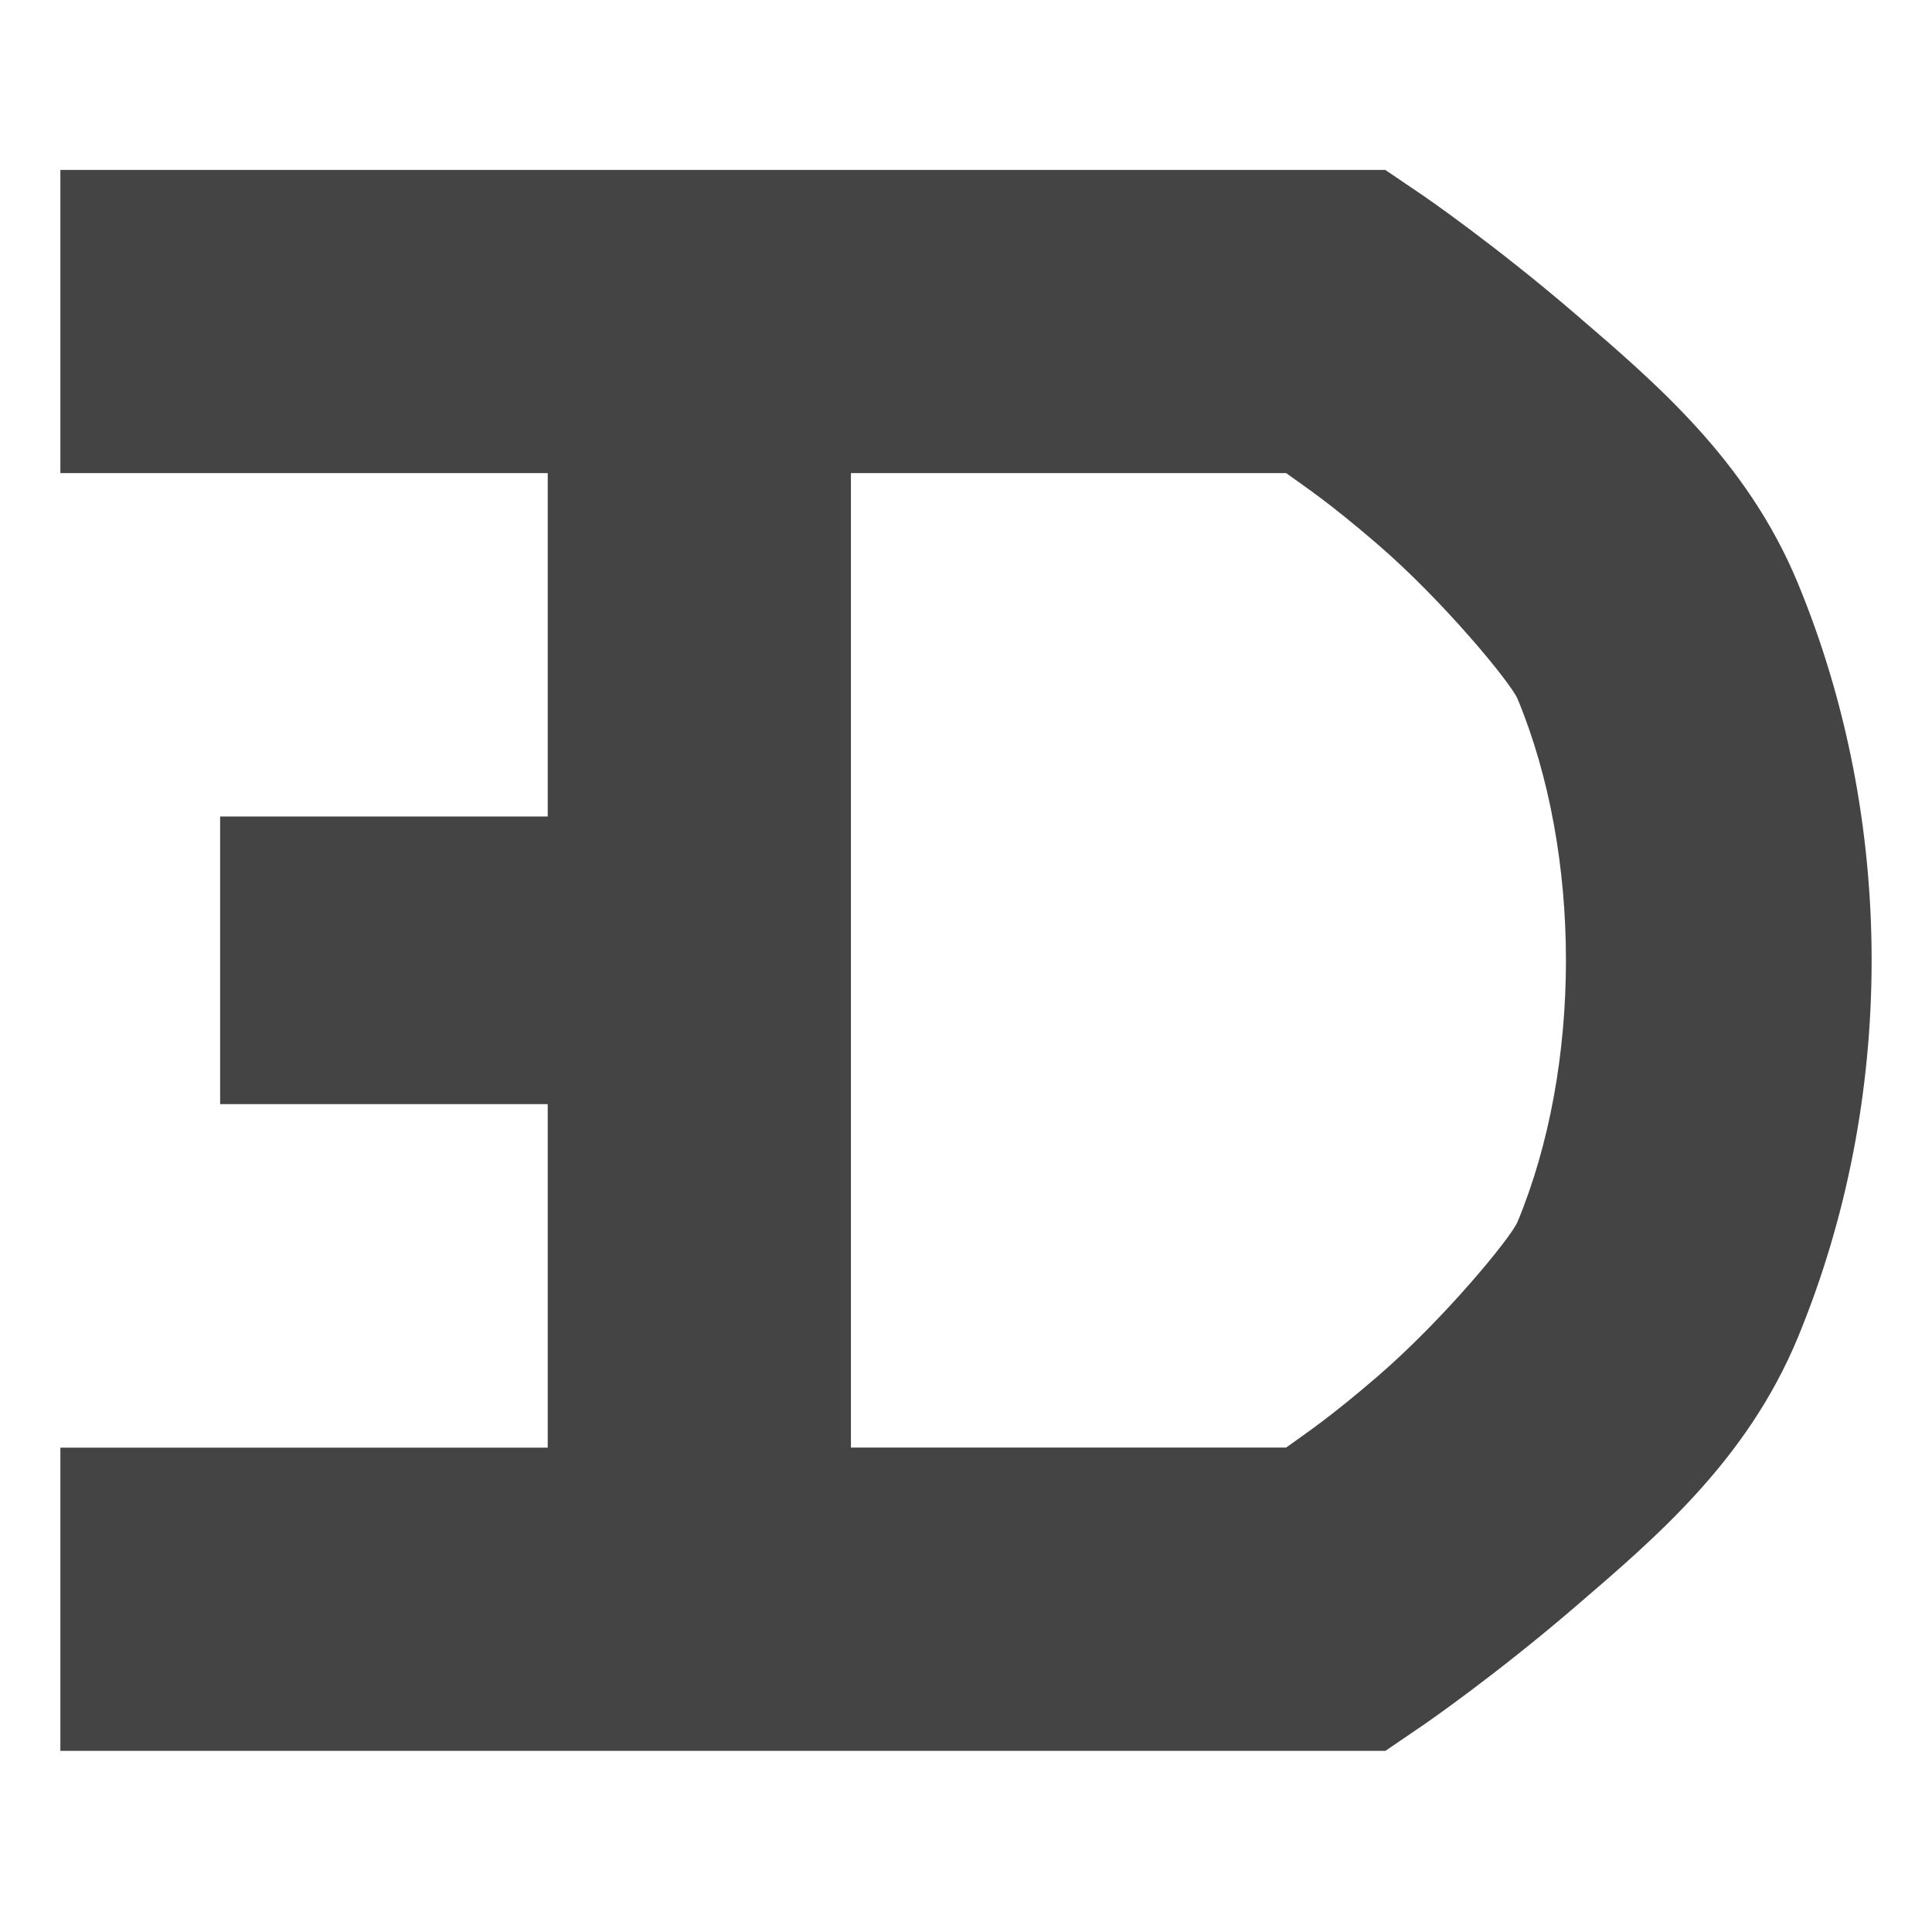 <svg xmlns="http://www.w3.org/2000/svg" width="16" height="16" version="1.1">
 <path fill="#444" d="M 0.5,1.407 V 3.918 H 4.536 V 6.762 H 1.823 v 2.382 H 4.536 V 11.989 H 0.5 V 14.5 h 5.291 1.256 4.426 l 0.323,-0.22 c 0,0 0.592,-0.408 1.25,-0.974 0.658,-0.566 1.419,-1.207 1.842,-2.227 0.816,-1.971 0.816,-4.281 0,-6.252 C 14.465,3.807 13.704,3.166 13.046,2.6 12.388,2.034 11.795,1.626 11.795,1.626 L 11.472,1.407 H 7.047 5.791 Z M 7.047,3.918 h 3.604 c 0.171,0.123 0.36,0.247 0.757,0.589 0.545,0.469 1.105,1.15 1.16,1.281 0.534,1.288 0.534,3.042 0,4.33 -0.055,0.132 -0.615,0.812 -1.16,1.281 -0.397,0.342 -0.586,0.466 -0.757,0.589 H 7.047 Z"/>
</svg>
